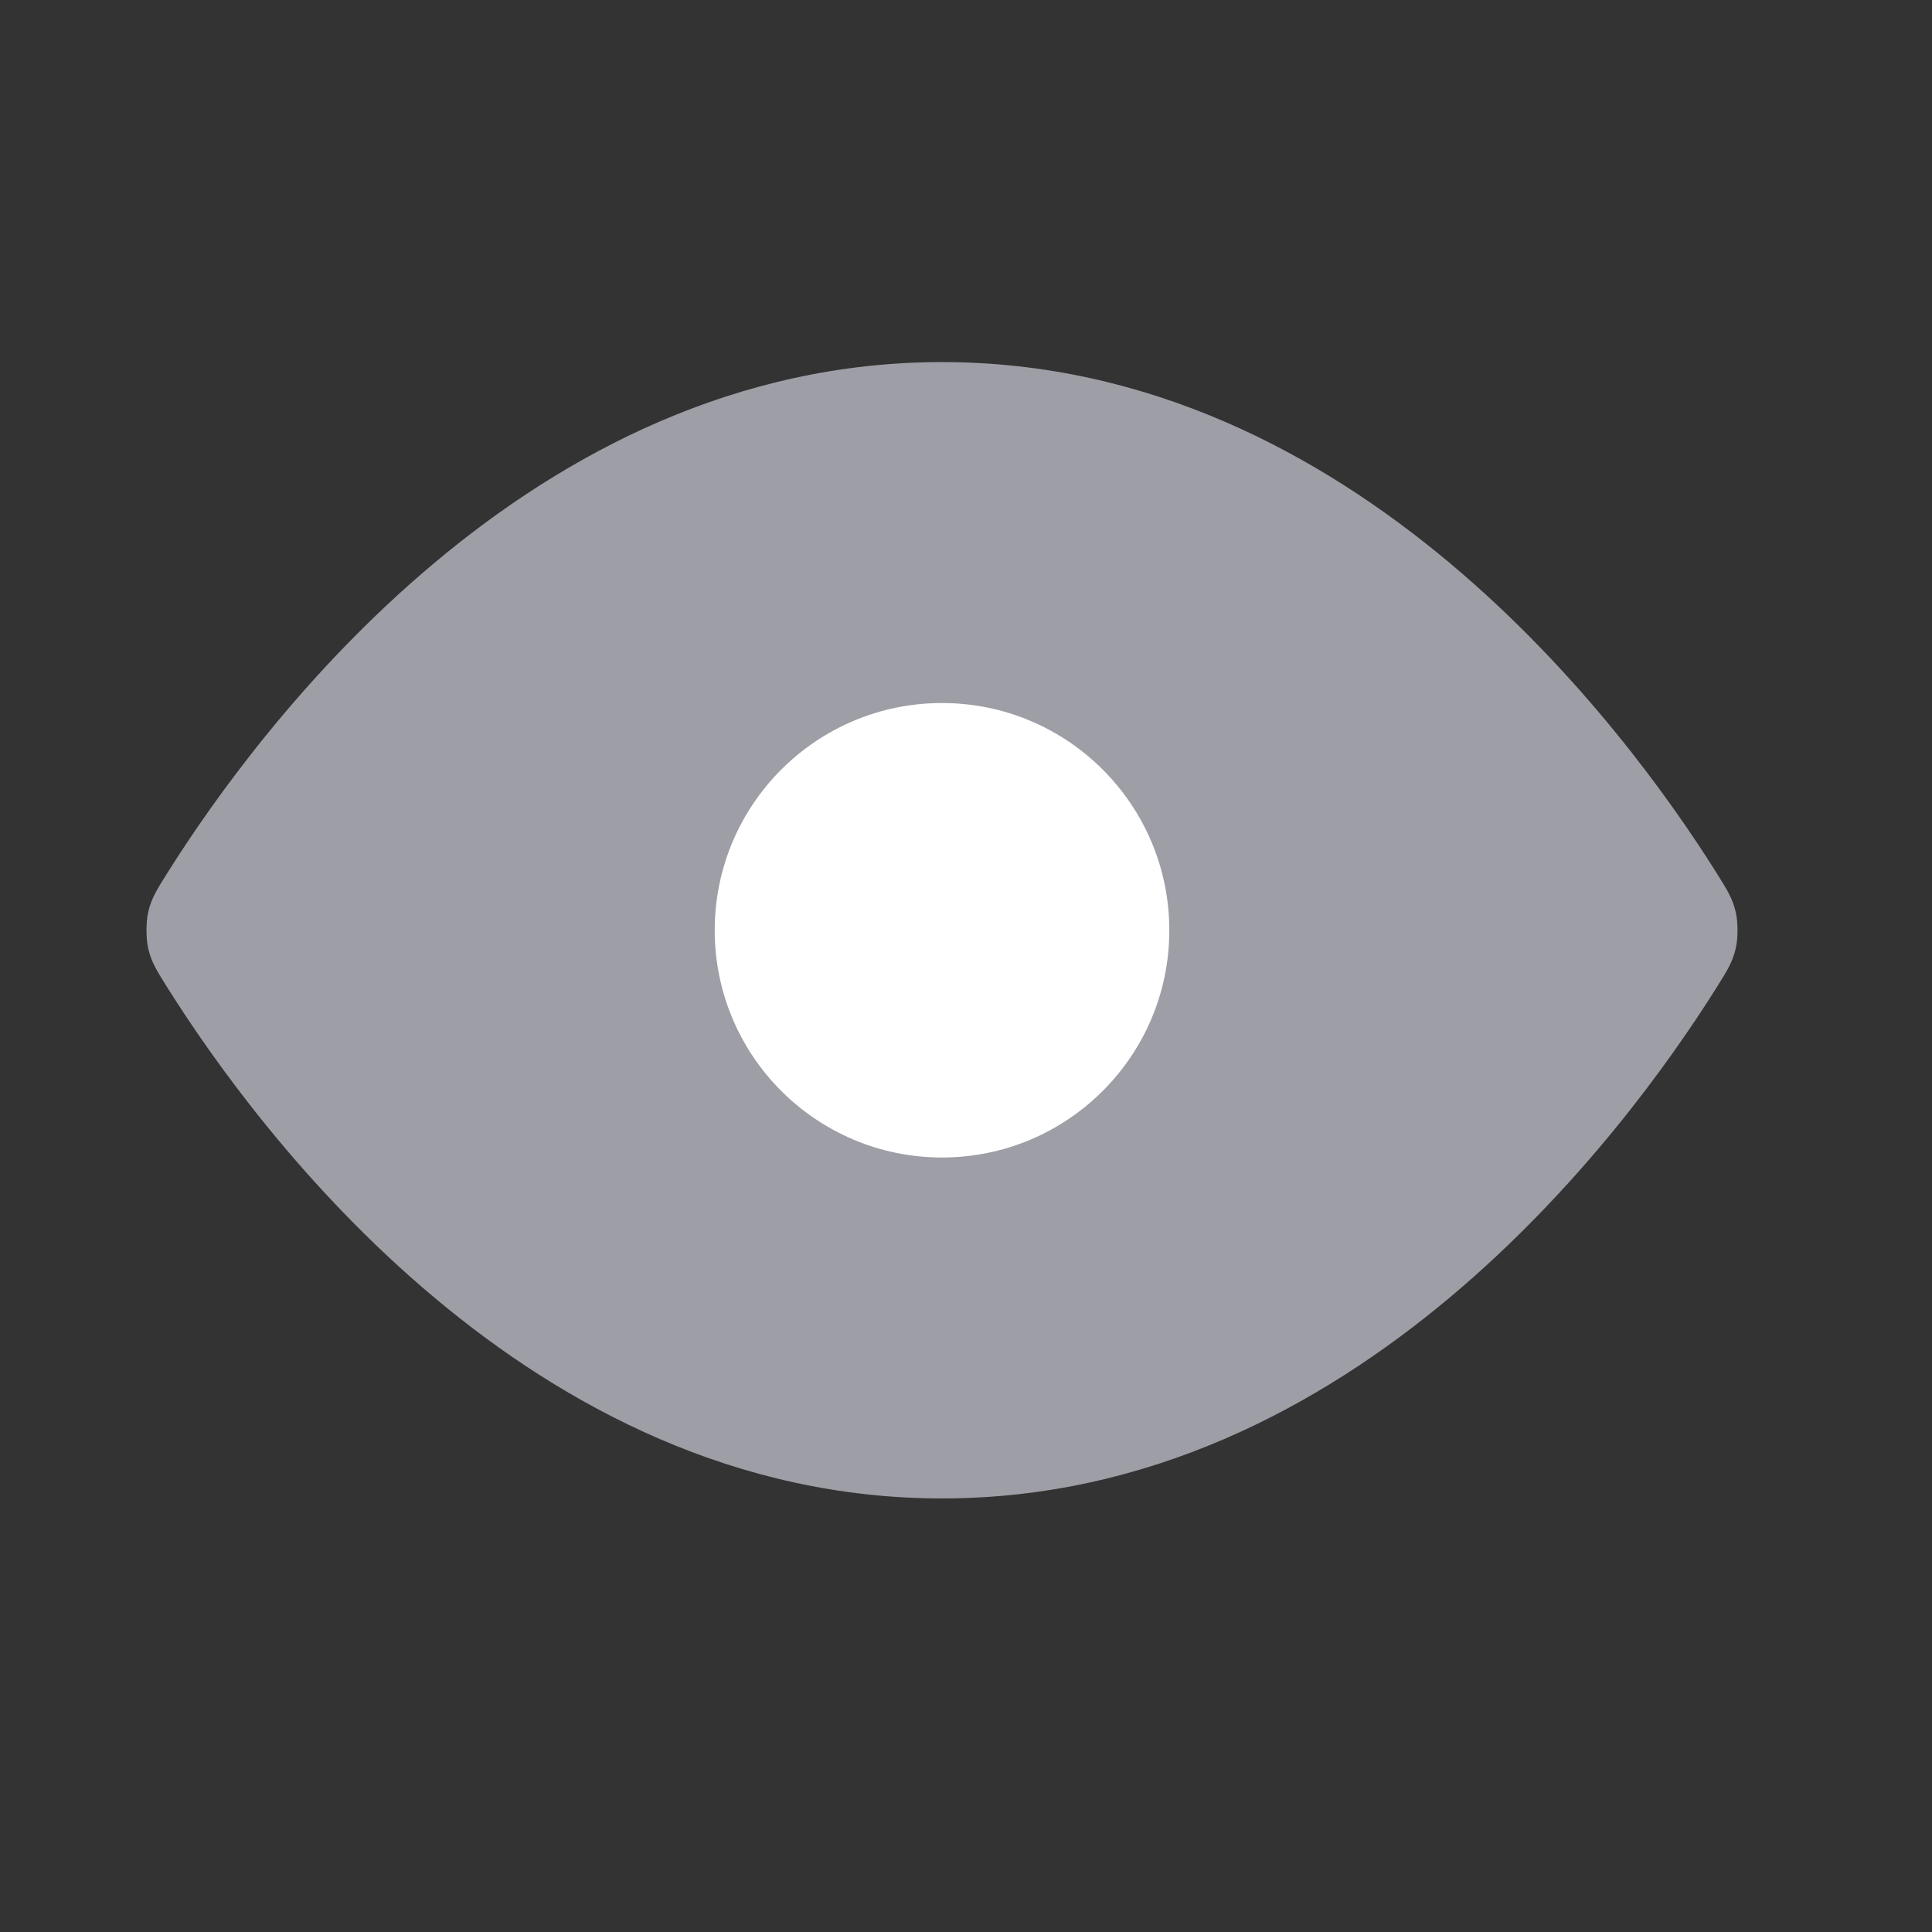 <?xml version="1.0" encoding="UTF-8" standalone="no"?><svg width='17' height='17' viewBox='0 0 17 17' fill='none' xmlns='http://www.w3.org/2000/svg'>
<rect x="0" y="0" width="17" height="17" fill="#333333" stroke="none"/>
<path d='M8.289 3.186C4.659 3.186 2.277 6.403 1.476 7.676C1.379 7.83 1.331 7.907 1.304 8.026C1.284 8.115 1.284 8.256 1.304 8.345C1.331 8.464 1.379 8.541 1.476 8.695C2.277 9.968 4.659 13.185 8.289 13.185C11.919 13.185 14.301 9.968 15.101 8.695C15.198 8.541 15.246 8.464 15.273 8.345C15.294 8.256 15.294 8.115 15.273 8.026C15.246 7.907 15.198 7.83 15.101 7.676C14.301 6.403 11.919 3.186 8.289 3.186Z' fill='#9E9EA7'/>
<path d='M8.289 10.185C9.393 10.185 10.289 9.29 10.289 8.186C10.289 7.081 9.393 6.186 8.289 6.186C7.184 6.186 6.289 7.081 6.289 8.186C6.289 9.29 7.184 10.185 8.289 10.185Z' fill='white'/>
</svg>
